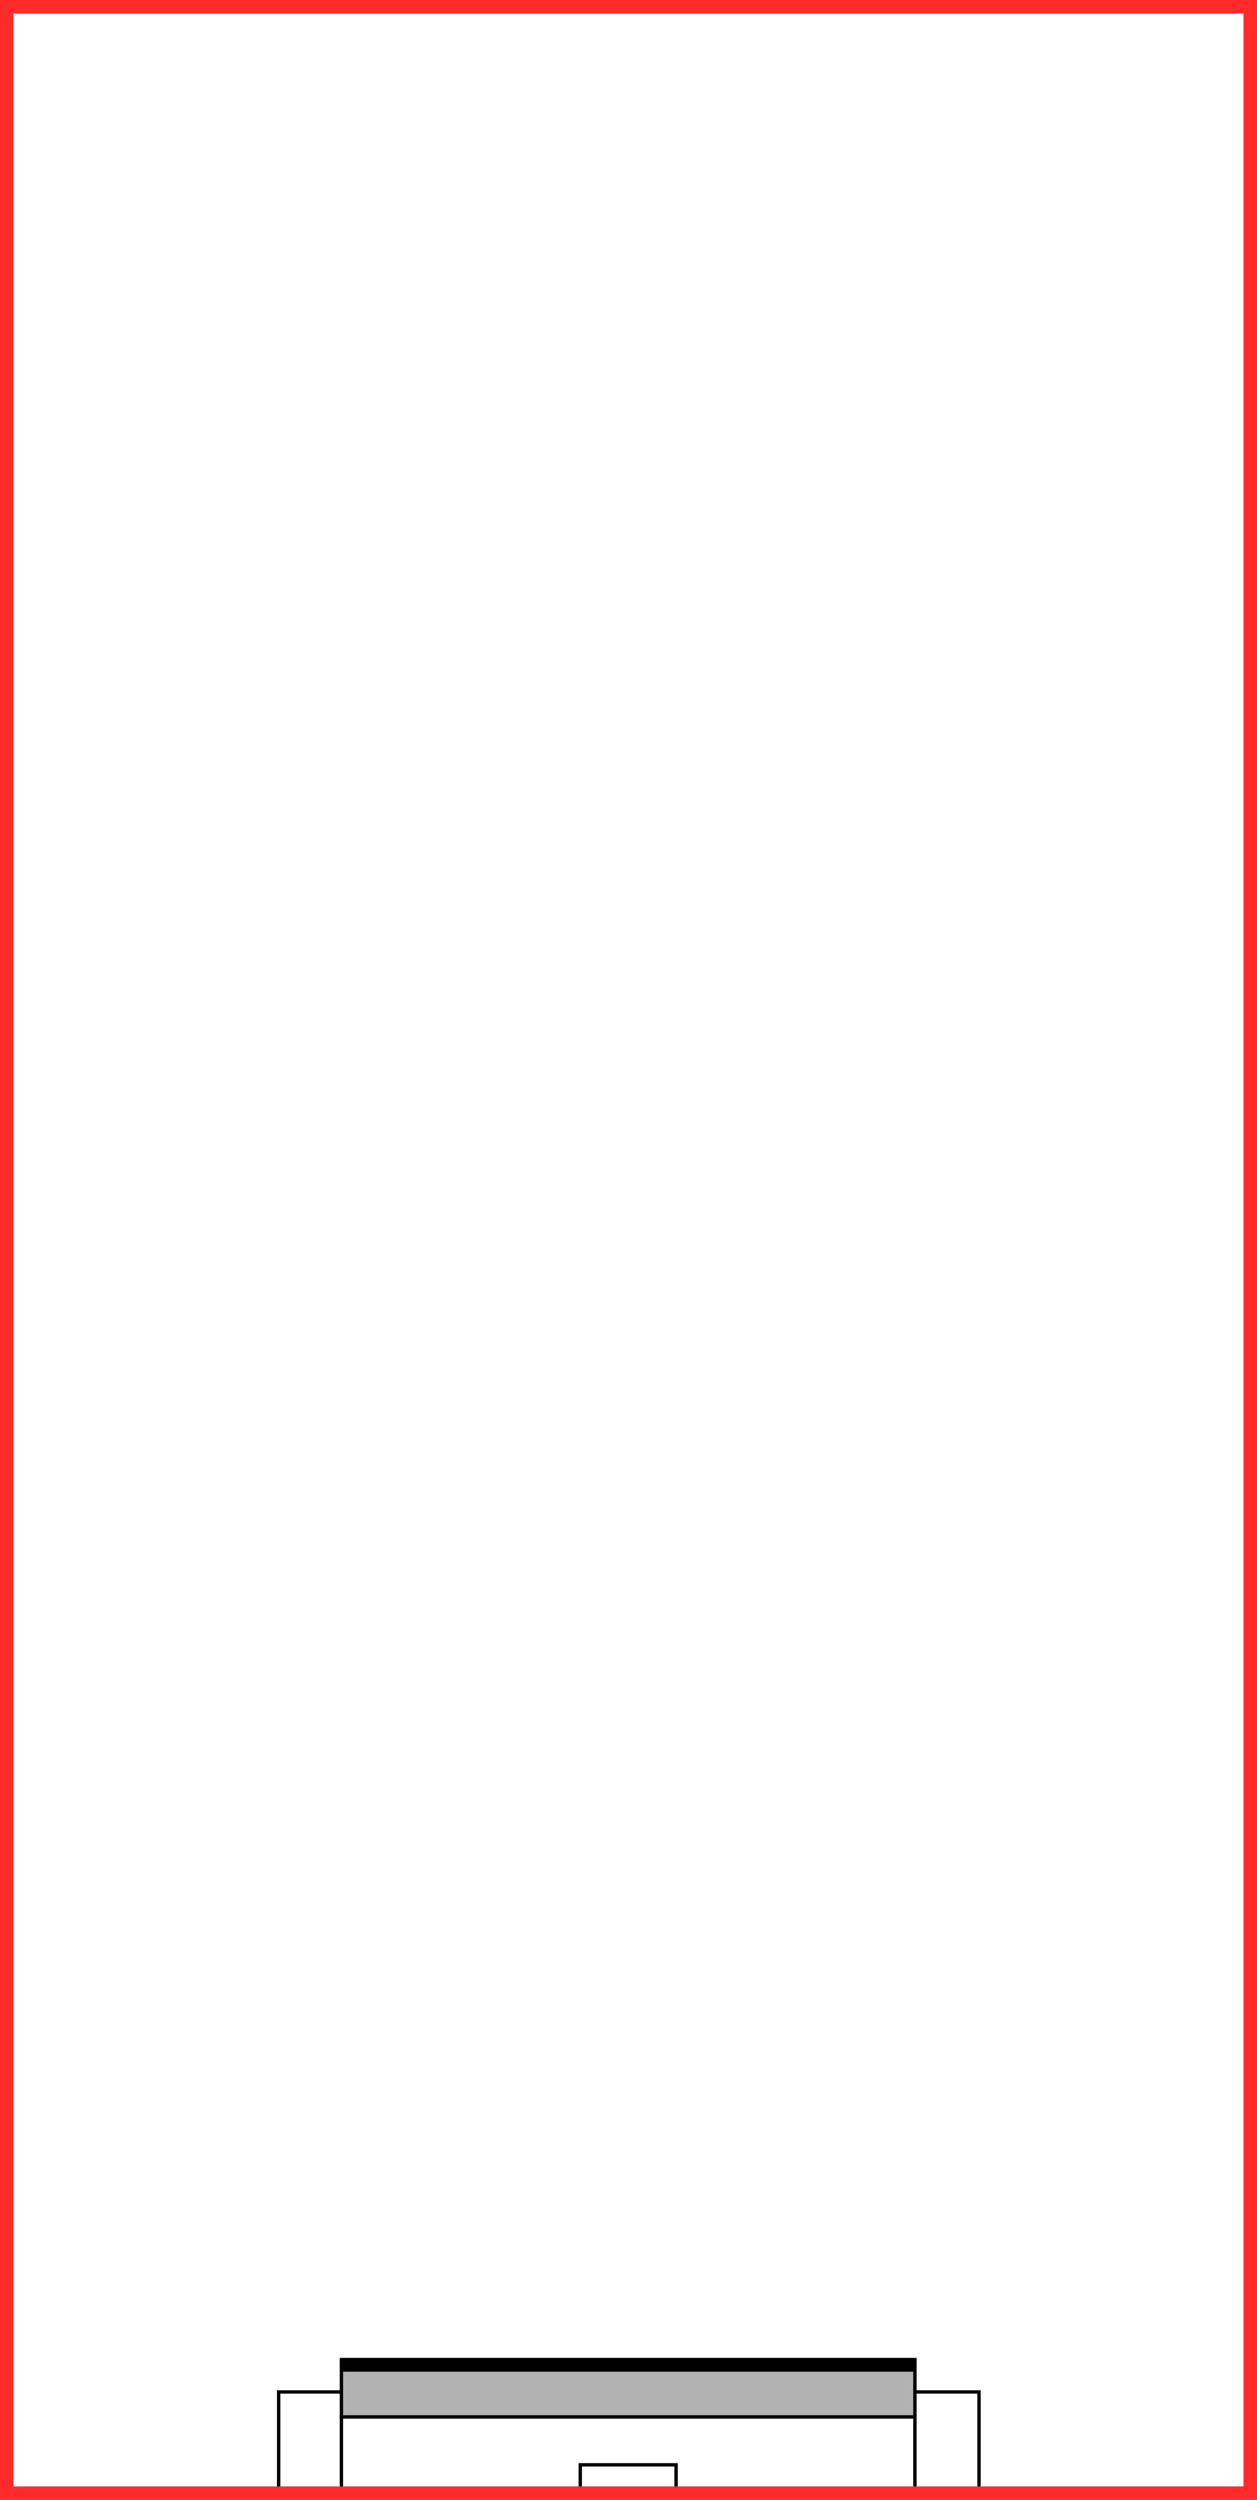 <?xml version="1.0" encoding="utf-8"?>
<!-- Generator: Adobe Illustrator 19.2.1, SVG Export Plug-In . SVG Version: 6.00 Build 0)  -->
<svg version="1.1" id="Layer_1" xmlns="http://www.w3.org/2000/svg" xmlns:xlink="http://www.w3.org/1999/xlink" x="0px" y="0px"
	 viewBox="0 0 186.3 370.5" style="enable-background:new 0 0 186.3 370.5;" xml:space="preserve">
<style type="text/css">
	.st0{fill:none;stroke:#000000;stroke-width:0.5;stroke-miterlimit:10;}
	.st1{fill:#B2B2B2;stroke:#000000;stroke-width:0.5;stroke-miterlimit:10;}
	.st2{fill:none;stroke:#FF2A2A;stroke-width:2;stroke-miterlimit:10;}
	.st3{fill:none;stroke:#000000;stroke-width:2;stroke-miterlimit:10;}
</style>
<title>th_lens</title>
<rect id="NLED:_source" x="41.3" y="354.5" class="st0" width="103.8" height="15"/>
<rect x="86" y="365.3" class="st0" width="14.2" height="4.3"/>
<line class="st0" x1="22.3" y1="369.5" x2="164" y2="369.5"/>
<rect x="50.6" y="358.2" class="st0" width="85" height="11.3"/>
<rect id="LENS:_1.44" x="50.6" y="349.7" class="st1" width="85" height="8.5"/>
<rect x="1" y="1" class="st2" width="184.3" height="368.5"/>
<line id="IMG:_Image_Plane" class="st3" x1="50.6" y1="350.5" x2="135.7" y2="350.5"/>
</svg>
